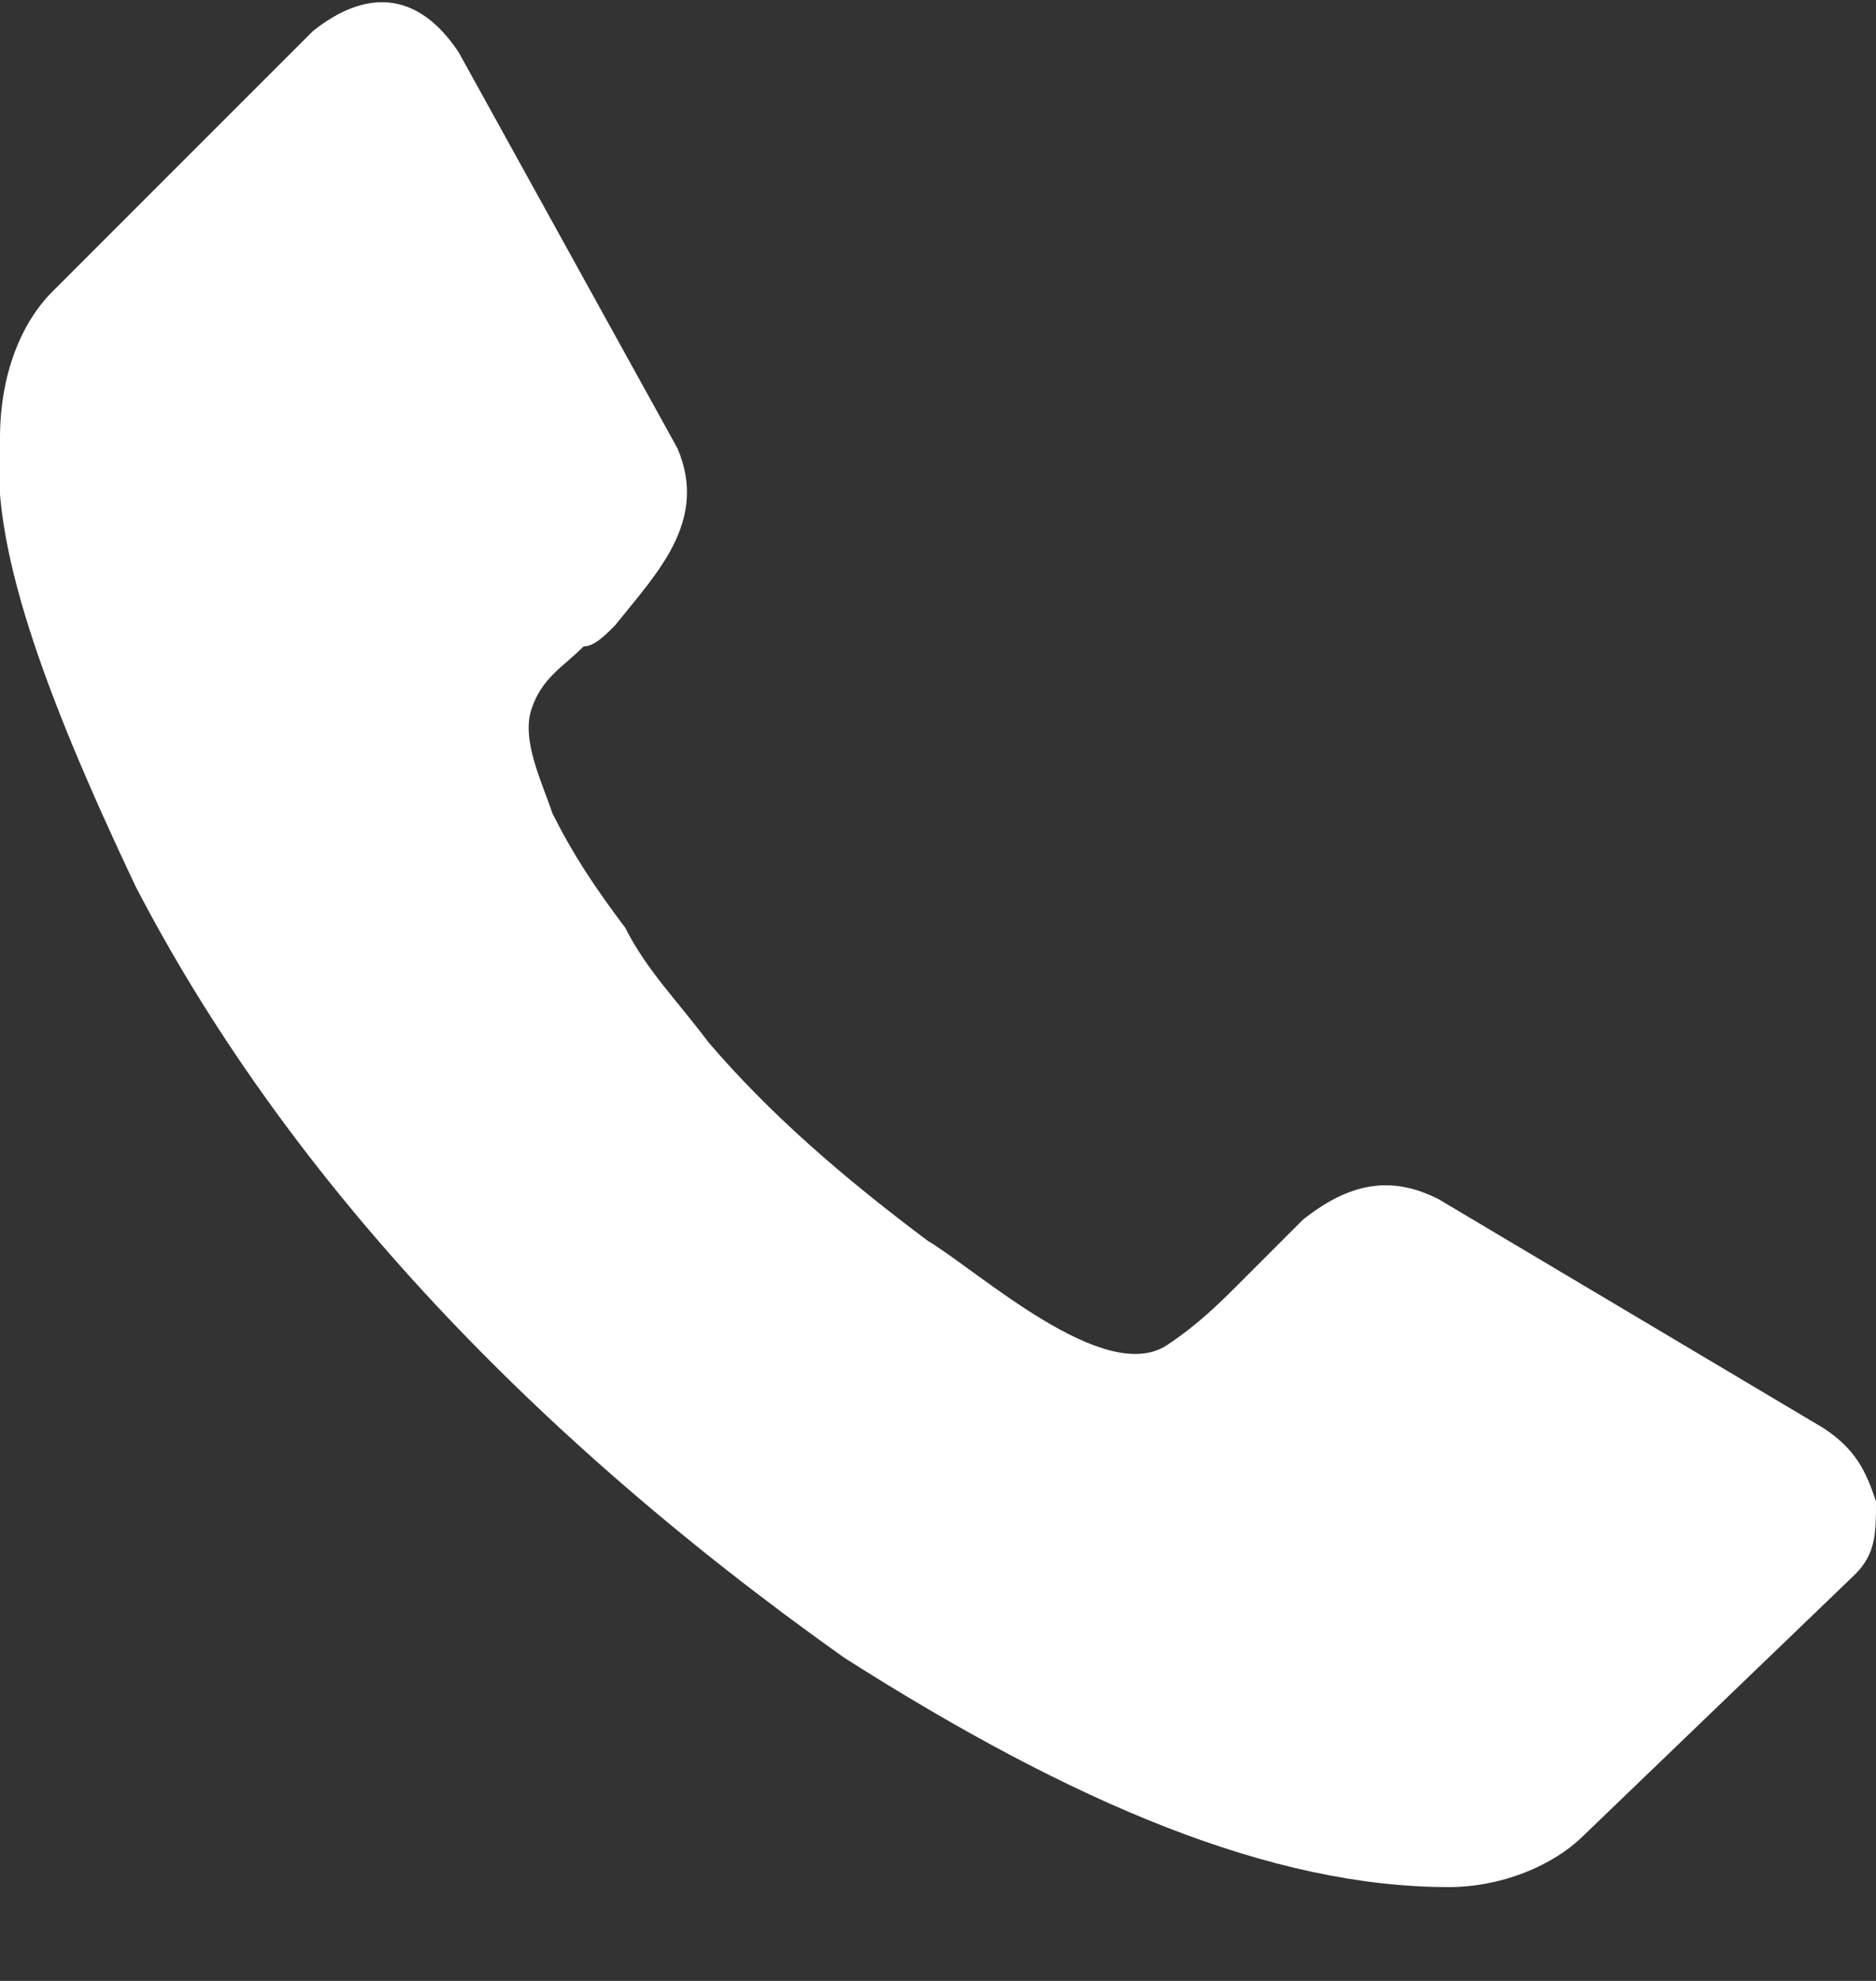 <?xml version="1.0" encoding="utf-8"?>
<!-- Generator: Adobe Illustrator 18.1.1, SVG Export Plug-In . SVG Version: 6.00 Build 0)  -->
<svg version="1.1" id="Ebene_1" xmlns="http://www.w3.org/2000/svg" xmlns:xlink="http://www.w3.org/1999/xlink" x="0px" y="0px"
	 width="18px" height="19px" viewBox="0 0 18 19" style="enable-background:new 0 0 18 19;" xml:space="preserve">
<rect x="0" y="0" width="18" height="19" fill="#333333" stroke="none"/>
<path style="fill:#FFFFFF;" d="M0,4.2c0-0.6,0.2-1.1,0.5-1.4L3,0.3c0.5-0.4,1-0.4,1.4,0.2c0,0,2.1,3.8,2.1,3.8C6.8,5,6.3,5.5,5.9,6
	C5.8,6.1,5.7,6.2,5.6,6.2C5.4,6.4,5.2,6.5,5.1,6.8C5,7.1,5.2,7.5,5.3,7.8c0.2,0.4,0.4,0.7,0.7,1.1C6.2,9.3,6.5,9.6,6.8,10
	c0.6,0.7,1.3,1.3,2.1,1.9c0.5,0.3,1.7,1.4,2.3,1c0.3-0.2,0.5-0.4,0.7-0.6c0.2-0.2,0.4-0.4,0.6-0.6c0.5-0.4,0.9-0.4,1.3-0.2l3.7,2.2
	c0.3,0.2,0.4,0.4,0.5,0.7c0,0.3,0,0.5-0.2,0.7l-2.6,2.5c-0.3,0.3-0.8,0.5-1.3,0.5c-1.7,0-3.6-0.8-5.8-2.2c-3.1-2.2-5.4-4.7-6.8-7.4
	C0.4,6.6-0.1,5.2,0,4.2z"/>
</svg>

